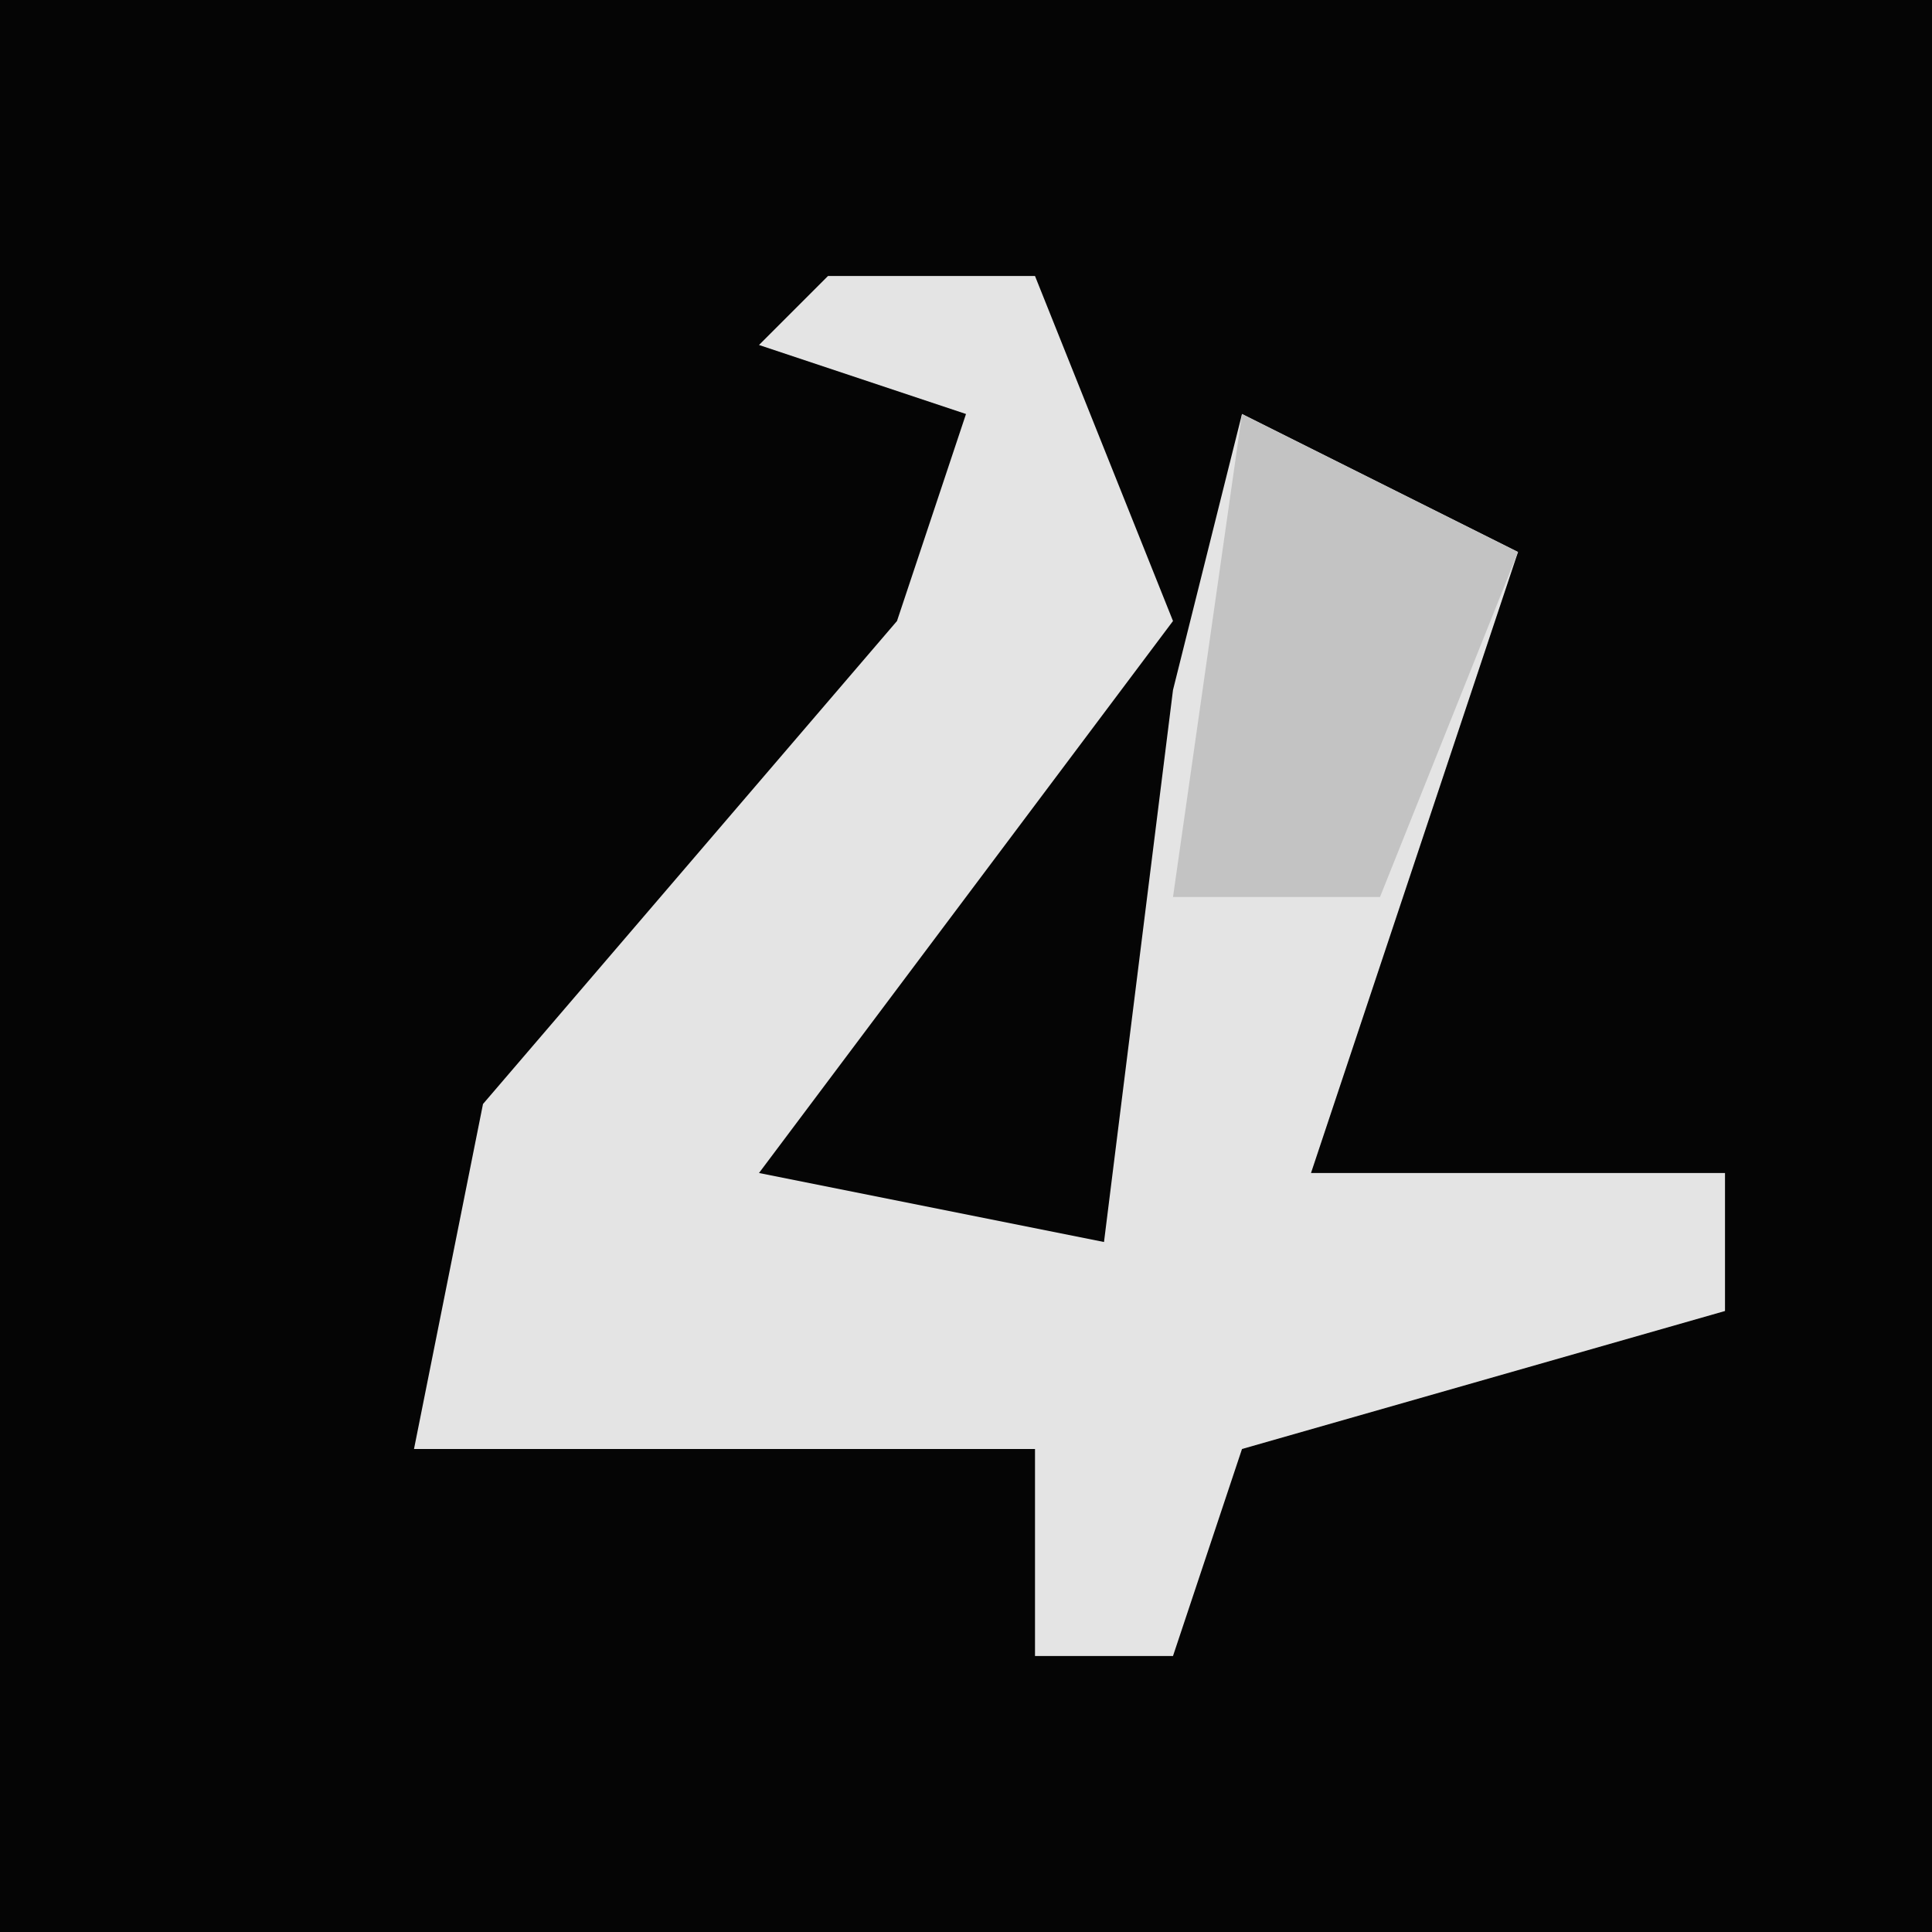 <?xml version="1.0" encoding="UTF-8"?>
<svg version="1.1" xmlns="http://www.w3.org/2000/svg" width="28" height="28">
<path d="M0,0 L28,0 L28,28 L0,28 Z " fill="#050505" transform="translate(0,0)"/>
<path d="M0,0 L3,0 L5,5 L-1,13 L4,14 L5,6 L6,2 L10,4 L7,13 L13,13 L13,15 L6,17 L5,20 L3,20 L3,17 L-6,17 L-5,12 L1,5 L2,2 L-1,1 Z " fill="#E4E4E4" transform="translate(12,4)"/>
<path d="M0,0 L4,2 L2,7 L-1,7 Z " fill="#C3C3C3" transform="translate(18,6)"/>
</svg>
